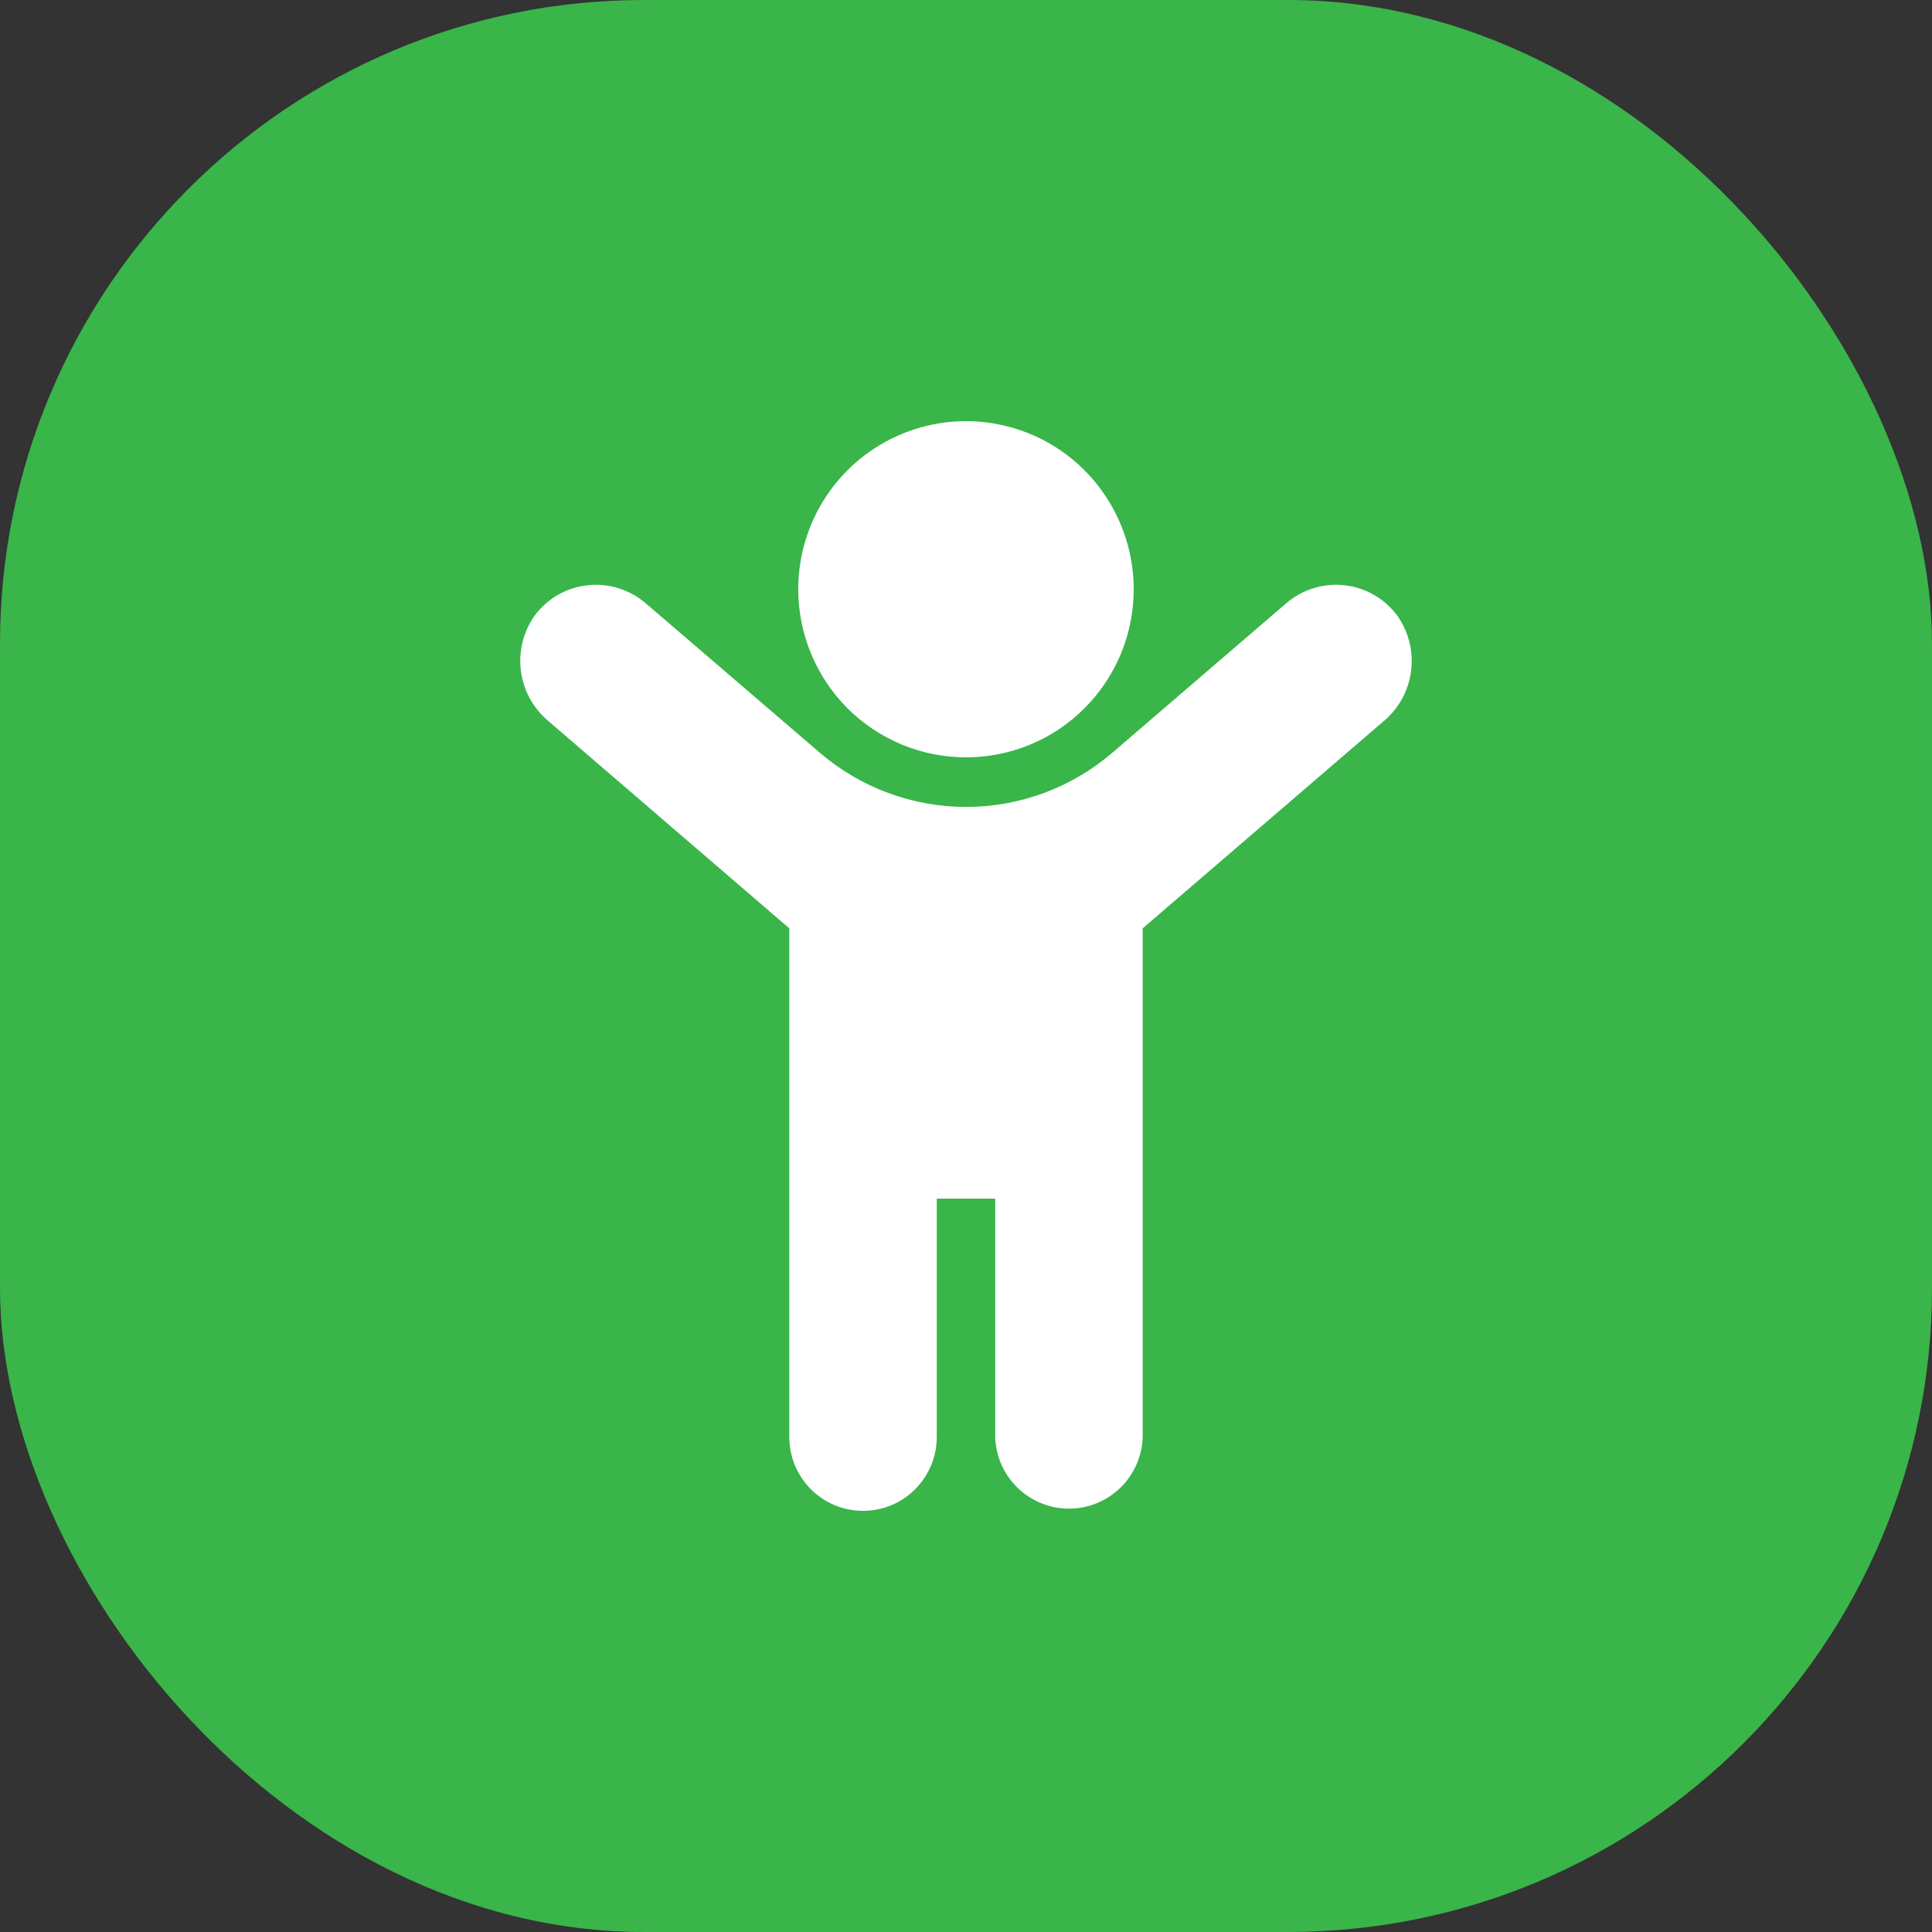 <svg width="24" height="24" viewBox="0 0 24 24" fill="none" xmlns="http://www.w3.org/2000/svg">
<rect x="0" y="0" width="24" height="24" fill="#333333" stroke="none"/>
<rect width="24" height="24" rx="8" fill="#39B54A"/>
<path d="M12 9.408C12.412 9.408 12.815 9.286 13.157 9.057C13.5 8.827 13.767 8.501 13.925 8.119C14.082 7.738 14.124 7.318 14.043 6.913C13.963 6.508 13.764 6.135 13.473 5.843C13.182 5.551 12.81 5.352 12.406 5.272C12.002 5.191 11.583 5.233 11.202 5.391C10.822 5.549 10.496 5.816 10.267 6.16C10.038 6.503 9.916 6.907 9.916 7.32C9.916 7.874 10.136 8.405 10.526 8.797C10.917 9.188 11.447 9.408 12 9.408Z" fill="white"/>
<path d="M17.356 7.645C17.278 7.541 17.18 7.454 17.067 7.389C16.954 7.325 16.829 7.284 16.7 7.27C16.571 7.256 16.44 7.268 16.316 7.307C16.192 7.345 16.077 7.409 15.978 7.494L13.821 9.348C13.315 9.784 12.669 10.024 12.001 10.024C11.333 10.024 10.688 9.784 10.181 9.348L8.021 7.494C7.922 7.409 7.807 7.345 7.683 7.307C7.559 7.268 7.428 7.256 7.299 7.27C7.17 7.284 7.045 7.325 6.932 7.389C6.819 7.454 6.721 7.541 6.643 7.645C6.501 7.845 6.439 8.092 6.471 8.335C6.502 8.579 6.625 8.801 6.813 8.958L9.805 11.532V17.851C9.805 18.094 9.901 18.327 10.073 18.5C10.245 18.672 10.477 18.768 10.72 18.768C10.841 18.768 10.96 18.745 11.071 18.699C11.182 18.653 11.283 18.585 11.368 18.5C11.453 18.415 11.521 18.313 11.567 18.202C11.613 18.091 11.637 17.971 11.637 17.851V14.89H12.363V17.851C12.37 18.089 12.47 18.316 12.641 18.482C12.812 18.648 13.041 18.741 13.279 18.741C13.517 18.741 13.746 18.648 13.917 18.482C14.088 18.316 14.188 18.089 14.195 17.851V11.532L17.189 8.958C17.377 8.801 17.499 8.578 17.529 8.334C17.56 8.091 17.498 7.845 17.356 7.645Z" fill="white"/>
</svg>
